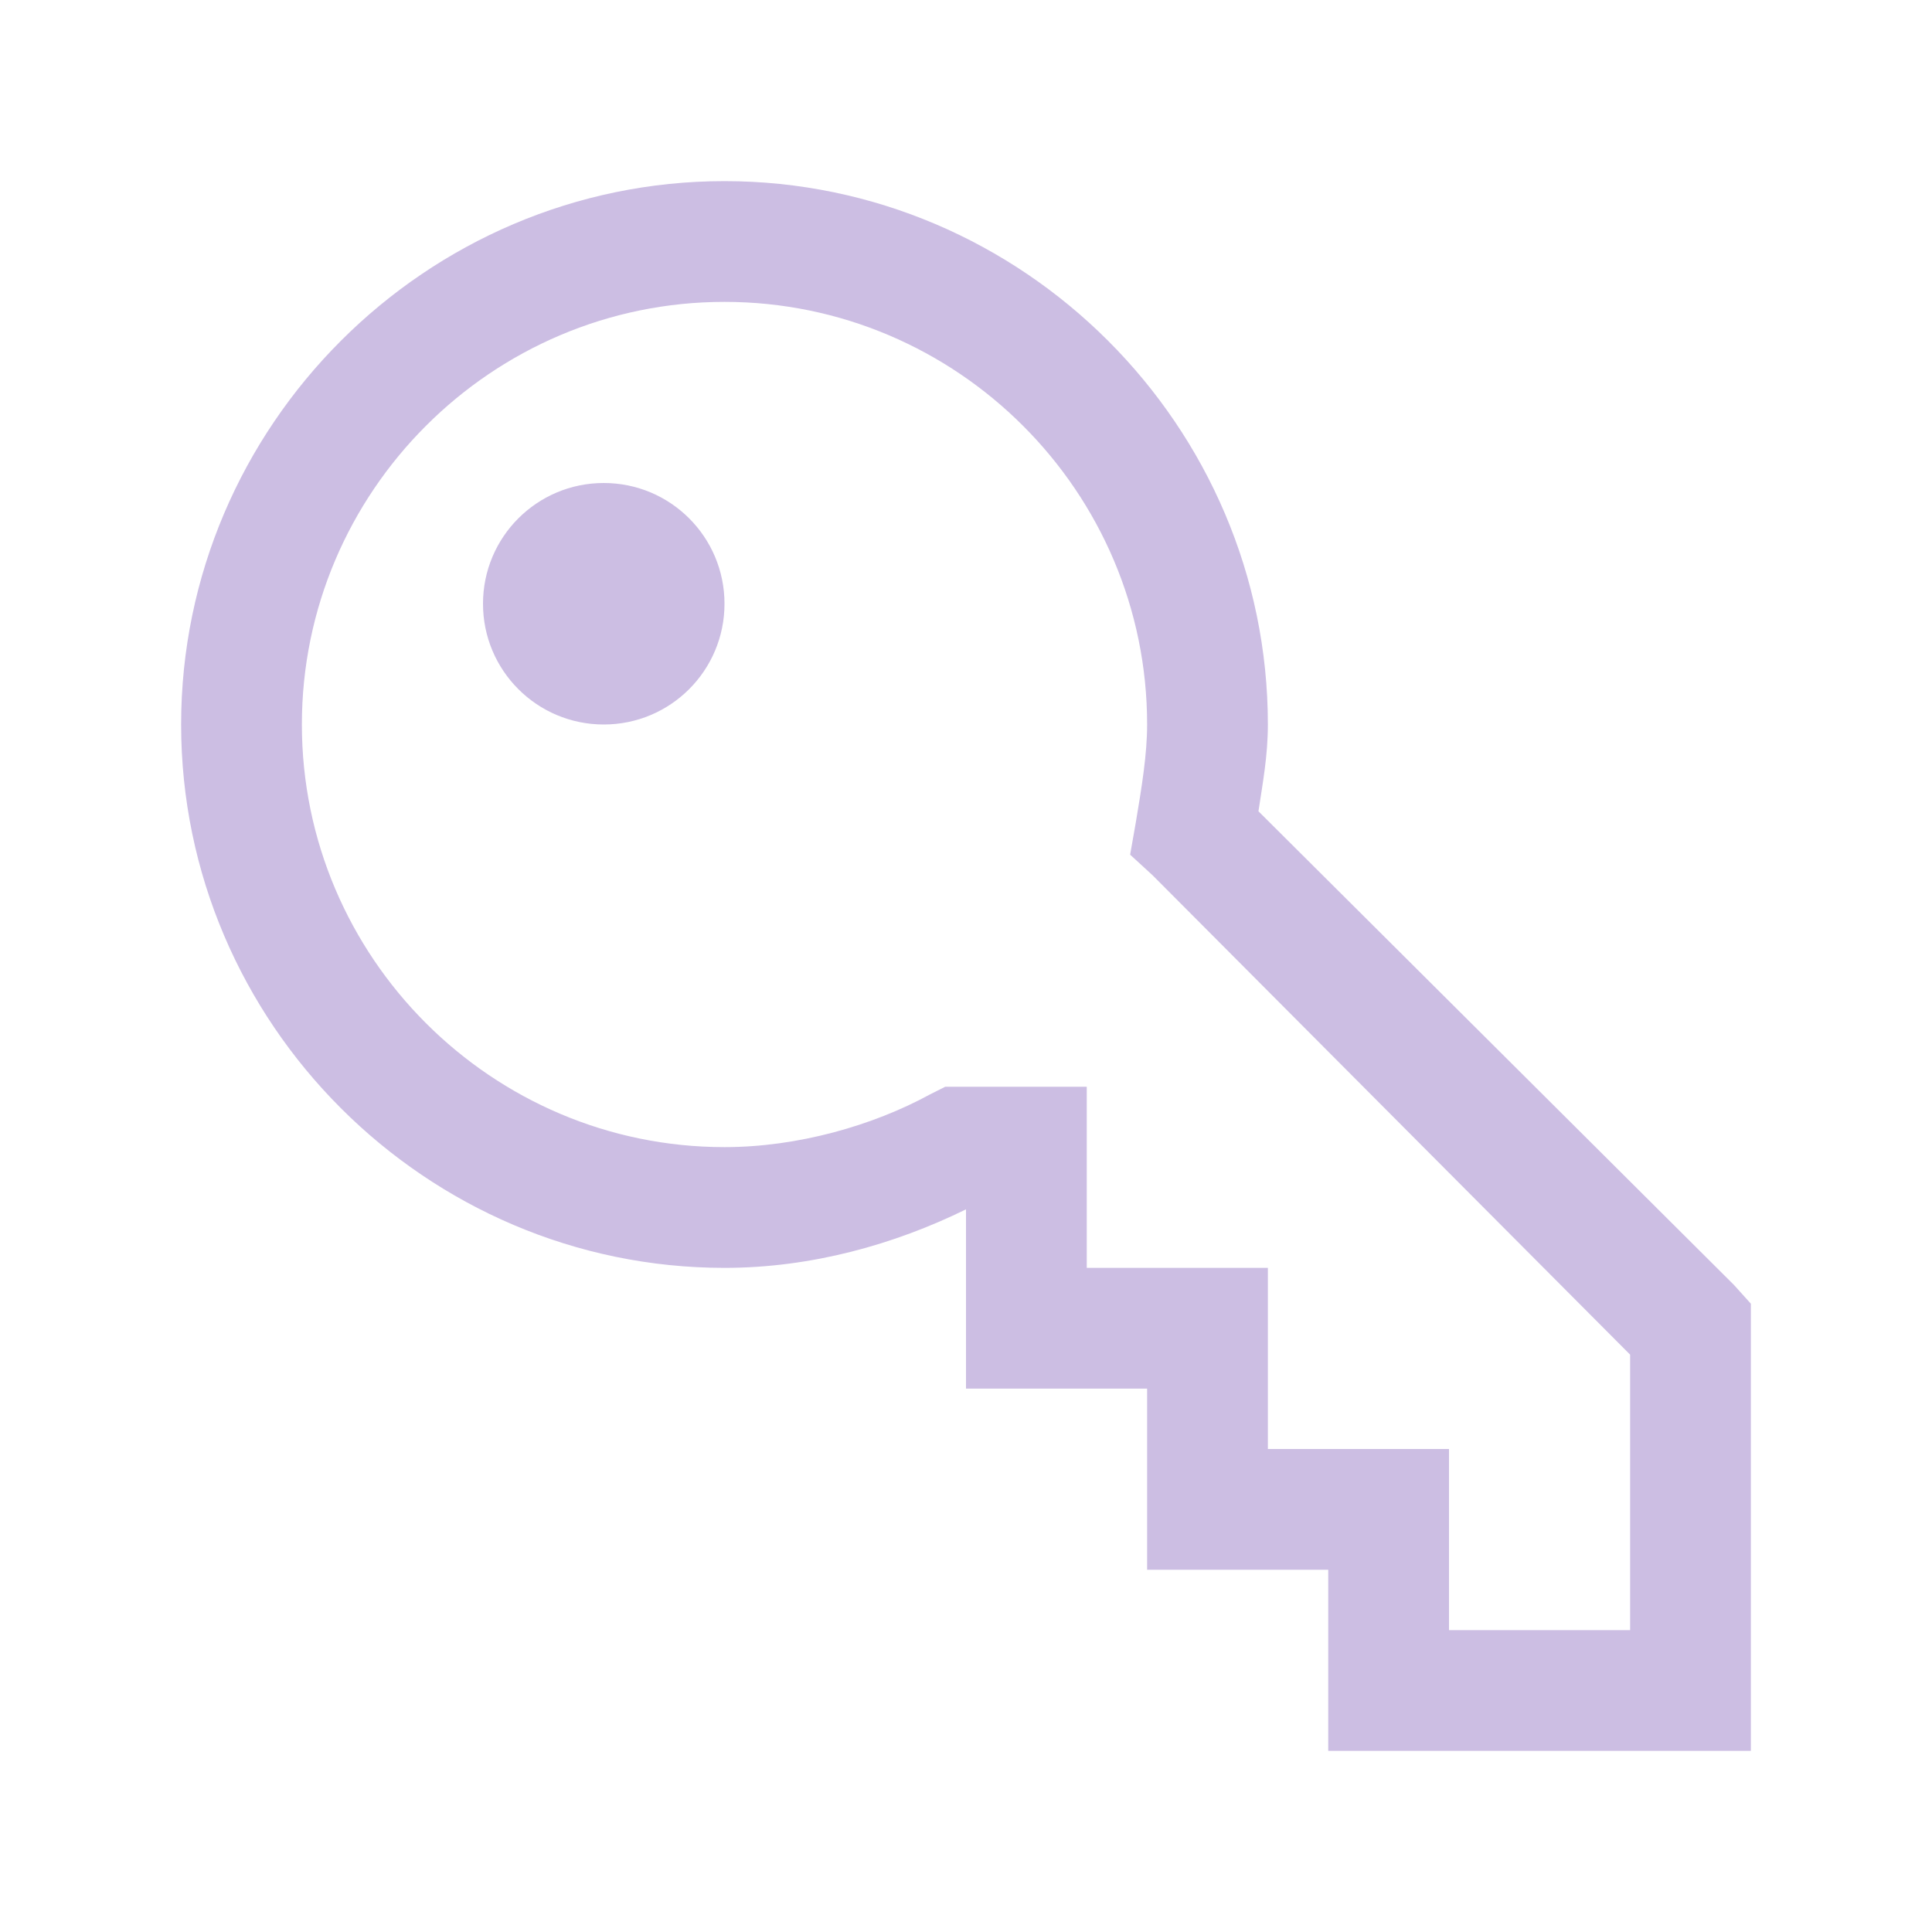 <svg width="24" height="24" viewBox="0 0 24 24" fill="none" xmlns="http://www.w3.org/2000/svg">
<path d="M9 2.25C12.709 2.25 15.75 5.291 15.75 9C15.75 9.39 15.685 9.732 15.633 10.078L21.539 15.961L21.75 16.195V21.75H16.5V19.5H14.25V17.25H12V15.023C11.115 15.457 10.084 15.75 9 15.75C5.291 15.75 2.25 12.709 2.25 9C2.25 5.291 5.291 2.25 9 2.25ZM9 3.75C6.108 3.75 3.75 6.108 3.75 9C3.75 11.892 6.108 14.25 9 14.25C9.908 14.25 10.843 13.983 11.555 13.594L11.742 13.5H13.5V15.75H15.75V18H18V20.25H20.25V16.828L14.32 10.875L14.039 10.617L14.109 10.219C14.185 9.768 14.25 9.366 14.25 9C14.25 6.108 11.892 3.75 9 3.75ZM7.5 6C8.329 6 9 6.671 9 7.5C9 8.329 8.329 9 7.5 9C6.671 9 6 8.329 6 7.5C6 6.671 6.671 6 7.5 6Z" fill="#CCBEE3"/>
</svg>
